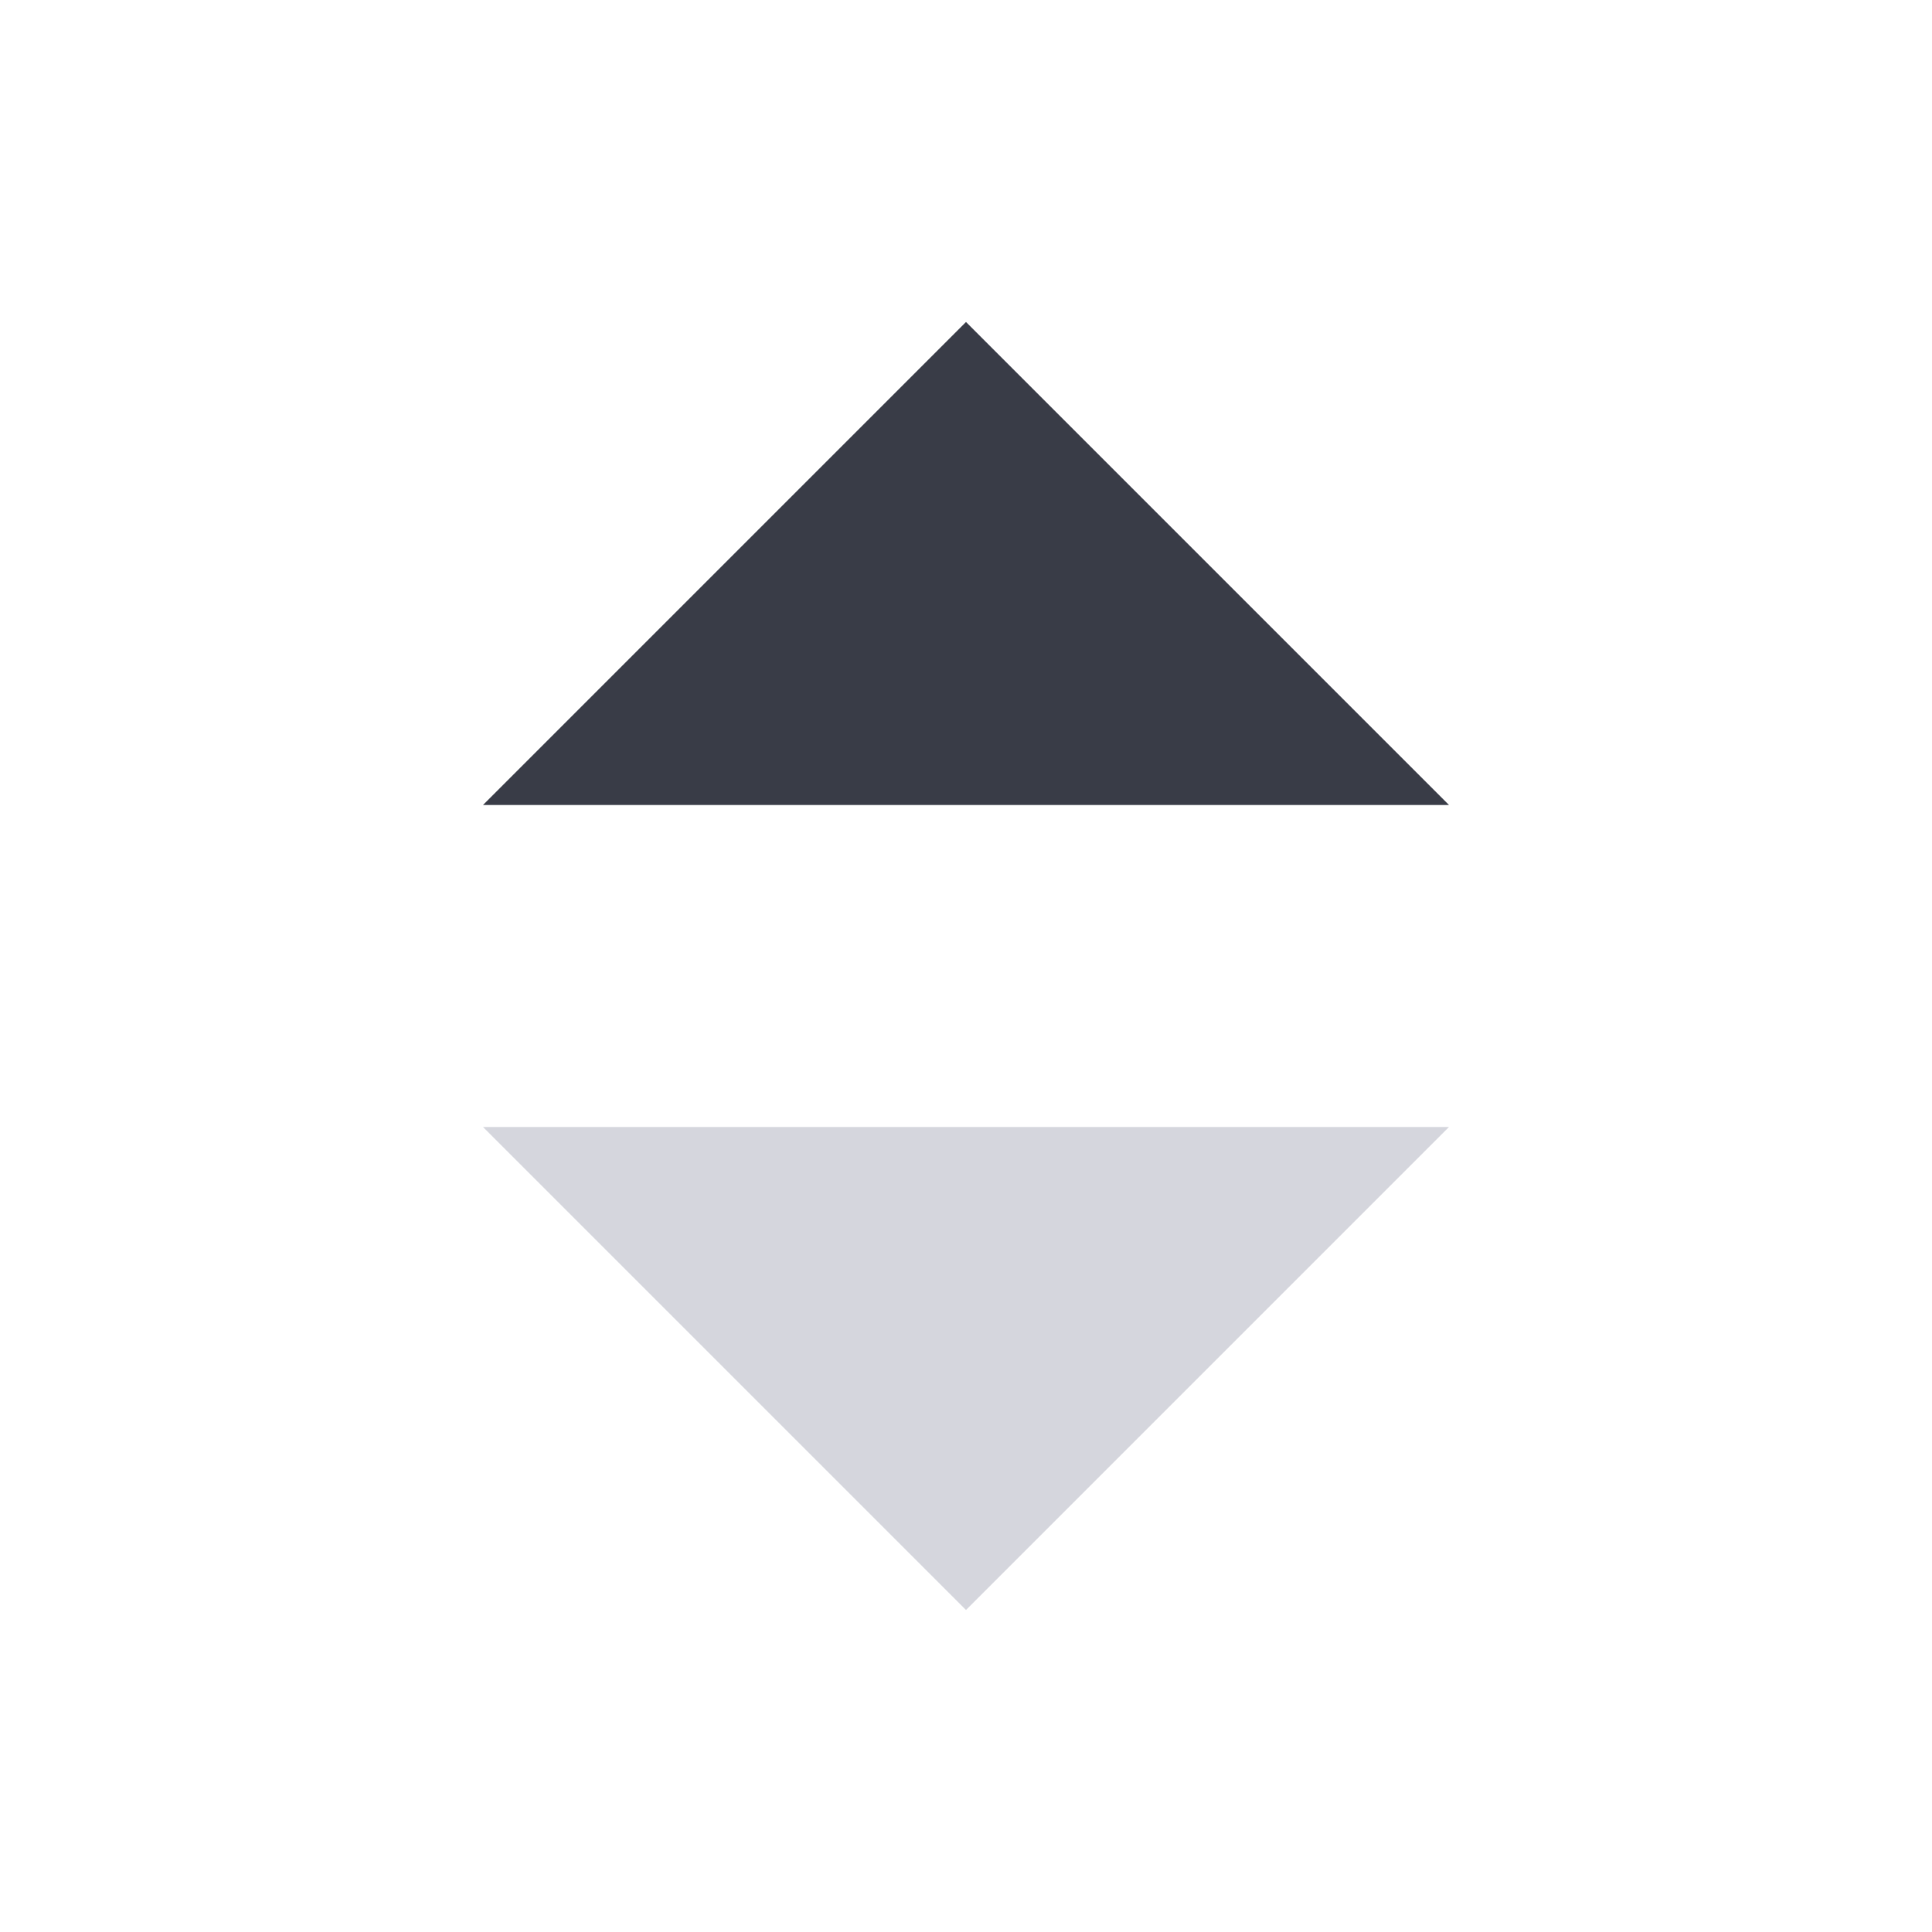 <svg width="24" height="24" viewBox="0 0 24 24" fill="none" xmlns="http://www.w3.org/2000/svg">
<path d="M12 4L18 10H6L12 4Z" fill="#393C47"/>
<path d="M12 20L6 14L18 14L12 20Z" fill="#D5D6DD"/>
</svg>
